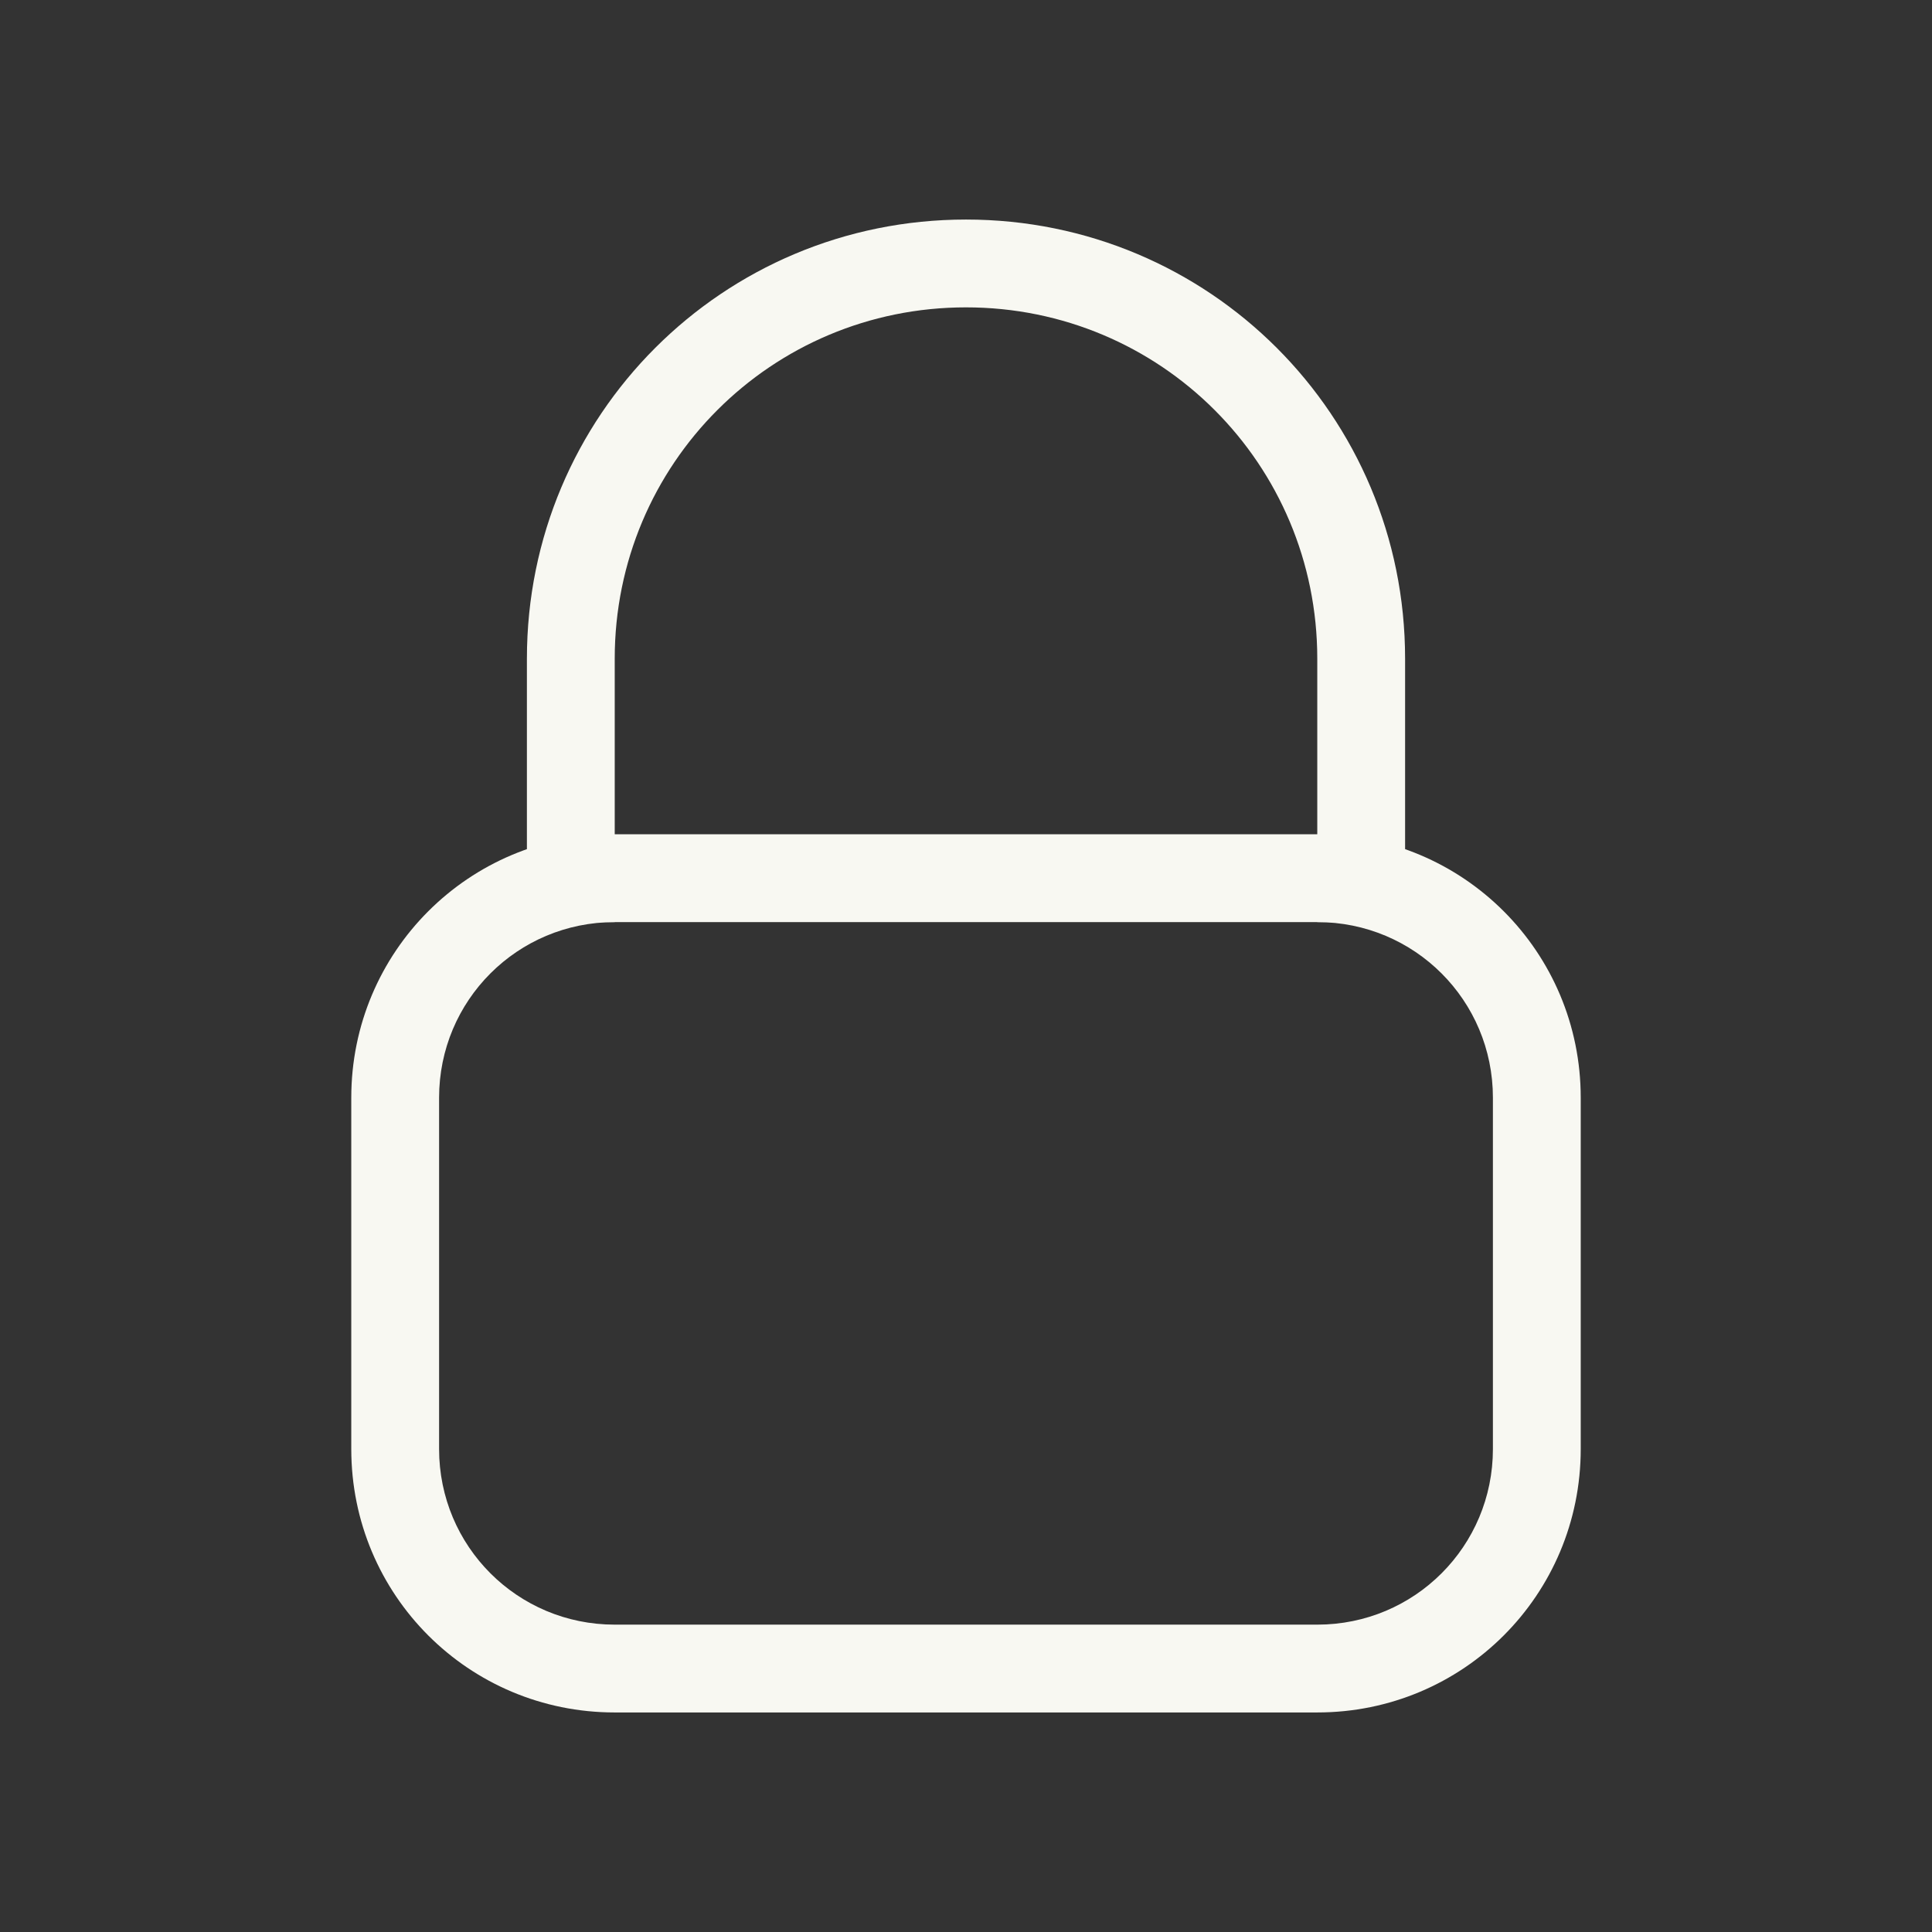 <?xml version="1.0" encoding="UTF-8" standalone="no"?>
<svg
   viewBox="0 0 22 22"
   xmlns="http://www.w3.org/2000/svg"
   xmlns:svg="http://www.w3.org/2000/svg">
  <rect x="0" y="0" width="22" height="22" fill="#333333" stroke="none"/>
  <g
     transform="translate(0,-3.39)">
    <path
       d="m 7,12.89 c -1.662,0 -3,1.338 -3,3 v 4 c 0,1.662 1.338,3 3,3 H 15 c 1.662,0 3,-1.338 3,-3 v -4 c 0,-1.662 -1.338,-3 -3,-3 z m 0,1 H 15 c 1.108,0 2,0.892 2,2 v 4 c 0,1.108 -0.892,2 -2,2 H 7 c -1.108,0 -2,-0.892 -2,-2 v -4 c 0,-1.108 0.892,-2 2,-2 z"
       fill="#f8f8f2" />
    <path
       d="m 11,5.89 c -2.77,0 -5,2.23 -5,5 v 3 h 1 v -3 c 0,-2.216 1.784,-4 4,-4 2.216,0 4,1.784 4,4 v 3 h 1 v -3 C 16,8.12 13.77,5.89 11,5.89 Z"
       fill="#f8f8f2" />
  </g>
</svg>
